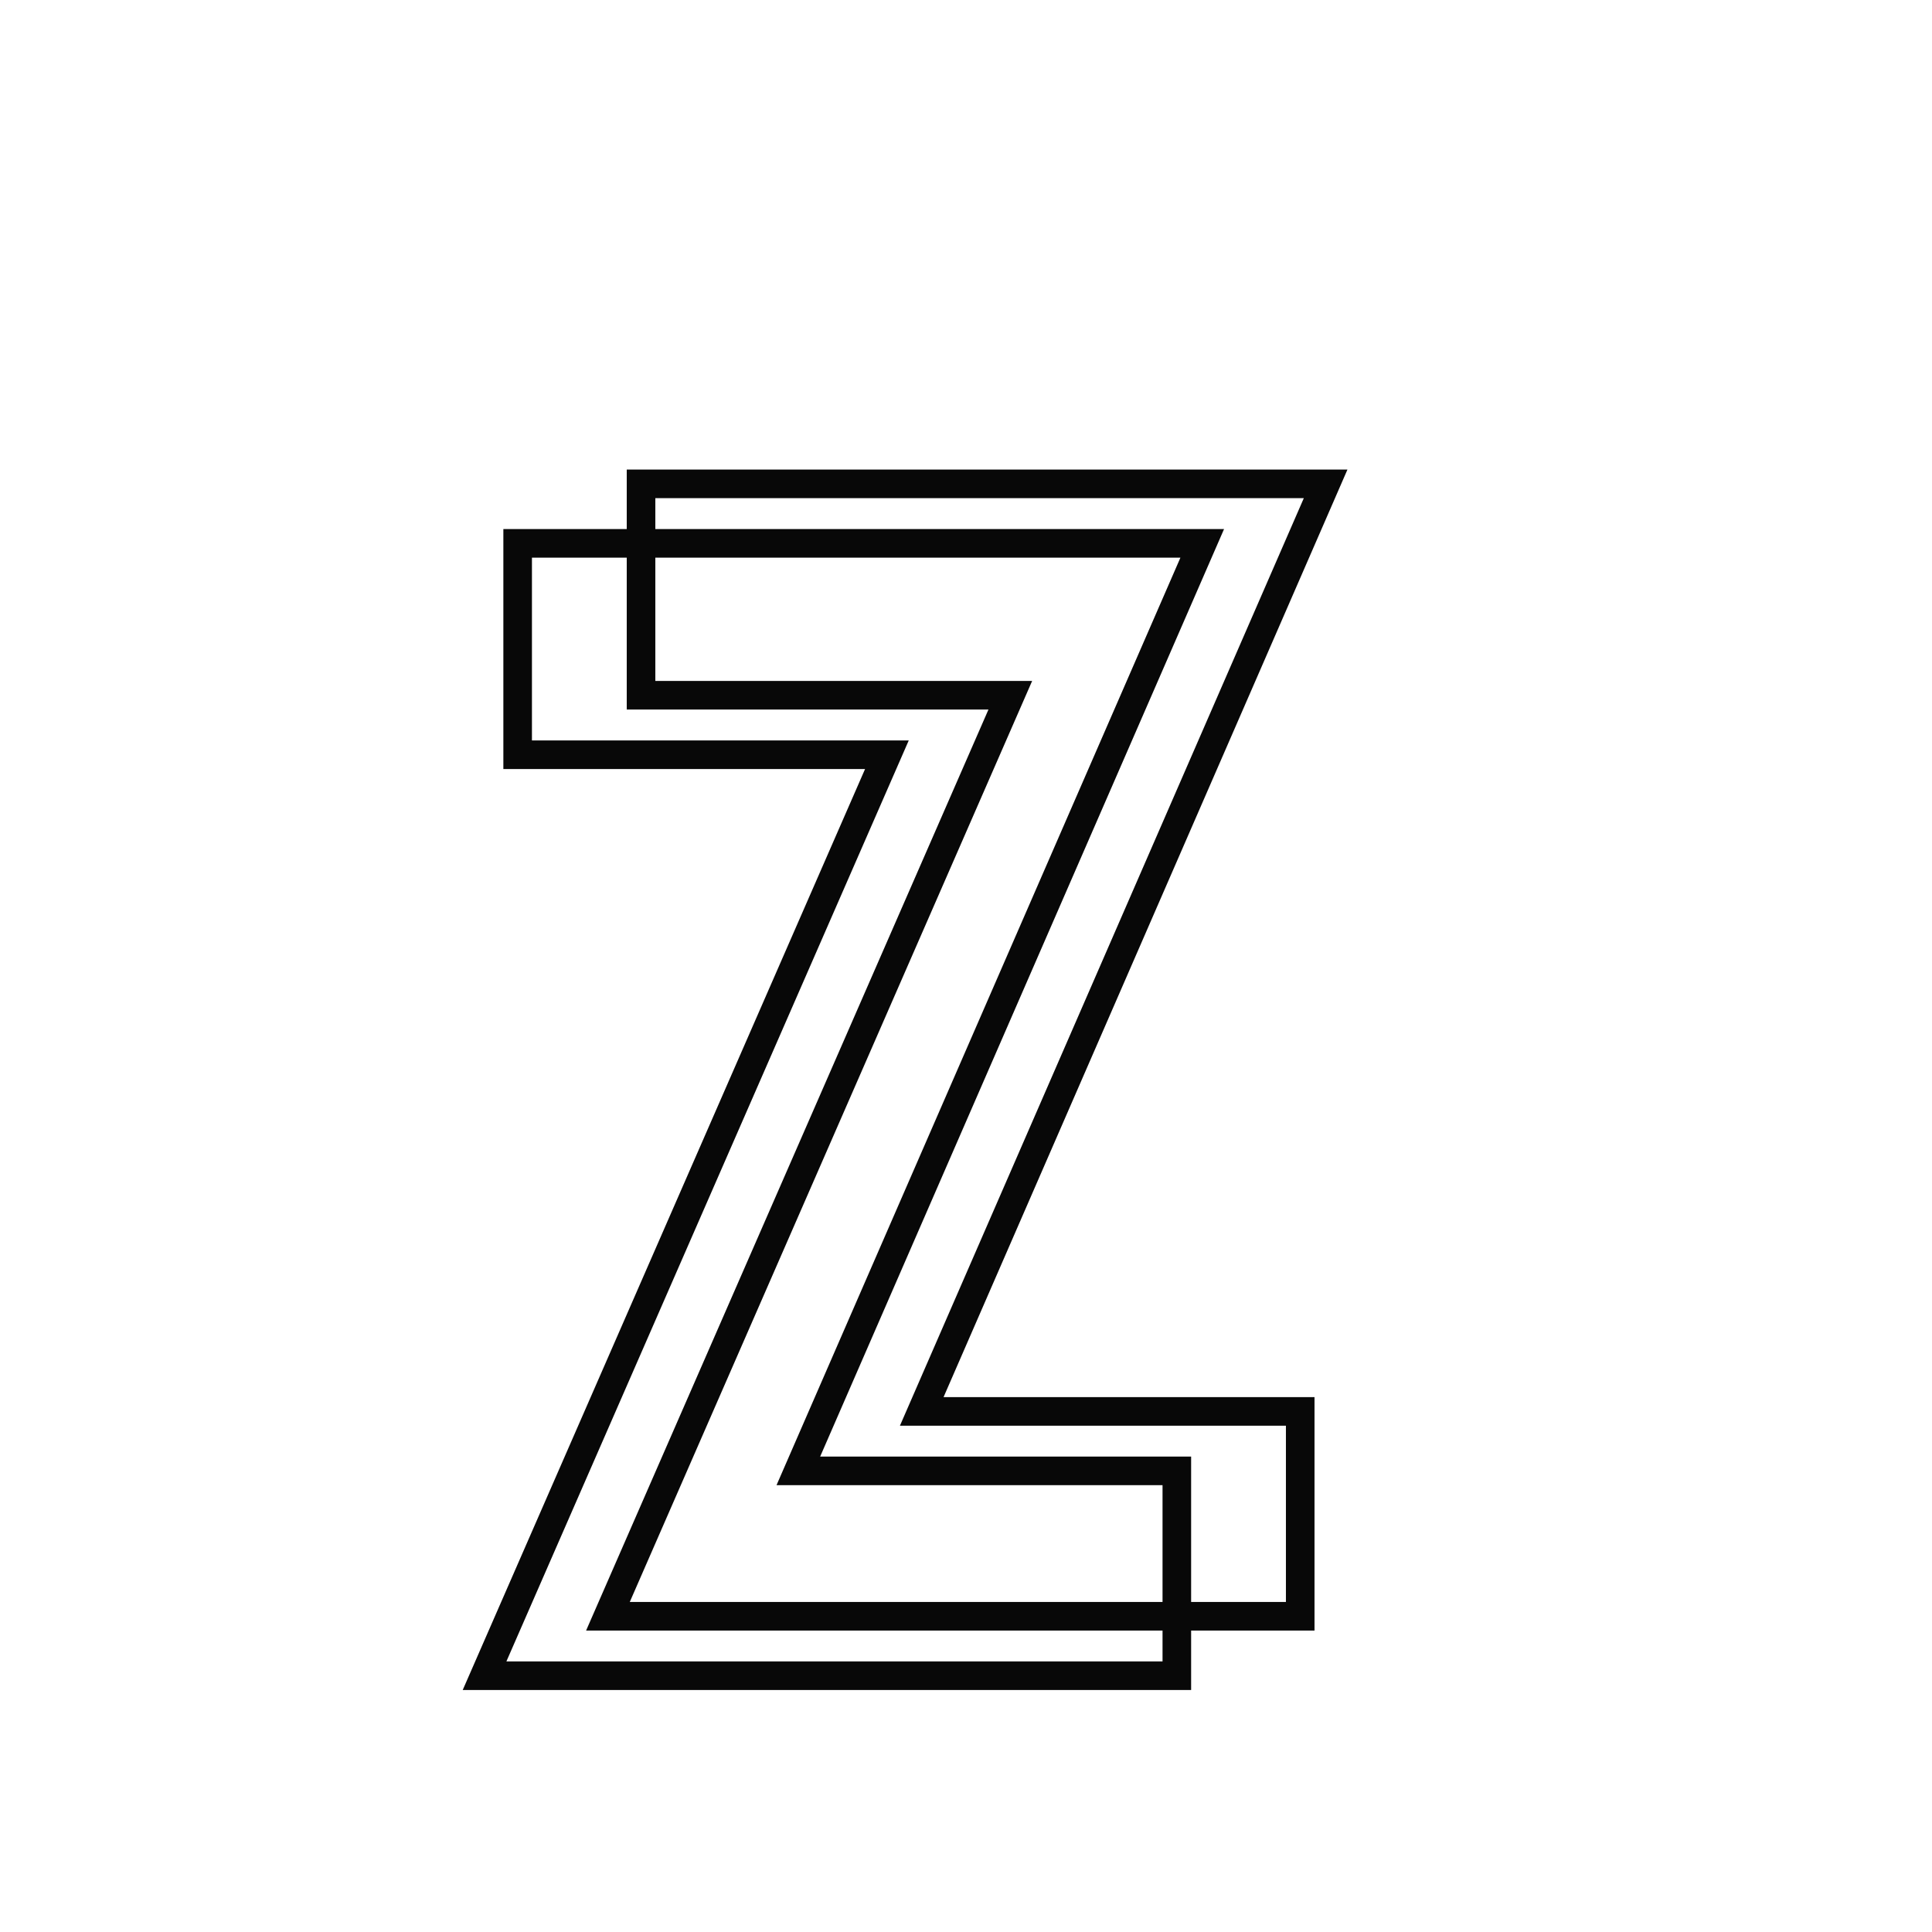 <svg xmlns="http://www.w3.org/2000/svg" xmlns:xlink="http://www.w3.org/1999/xlink" width="500" zoomAndPan="magnify" viewBox="0 0 375 375" height="500" preserveAspectRatio="xMidYMid meet" version="1.0"><rect x="-37.5" width="450" fill="#ffffff" y="-37.5" height="450" fill-opacity="1"/><rect x="-37.5" width="450" fill="#ffffff" y="-37.5" height="450" fill-opacity="1"/><path stroke-linecap="butt" transform="matrix(0.75, 0, 0, 0.75, 110.975, -24.537)" fill="none" stroke-linejoin="miter" d="M 113.497 212.648 L 17.934 212.648 L 17.934 157.94 L 195.106 157.94 L 90.58 397.987 L 188.528 397.987 L 188.528 451.002 L 9.367 451.002 Z M 113.497 212.648 " stroke="#080808" stroke-width="7.398" stroke-opacity="1" stroke-miterlimit="4"/><path stroke-linecap="butt" transform="matrix(0.75, 0, 0, 0.75, 87.025, -12.993)" fill="none" stroke-linejoin="miter" d="M 113.498 212.648 L 17.935 212.648 L 17.935 157.939 L 195.107 157.939 L 90.576 397.986 L 188.529 397.986 L 188.529 451.002 L 9.367 451.002 Z M 113.498 212.648 " stroke="#080808" stroke-width="7.398" stroke-opacity="1" stroke-miterlimit="4"/></svg>
